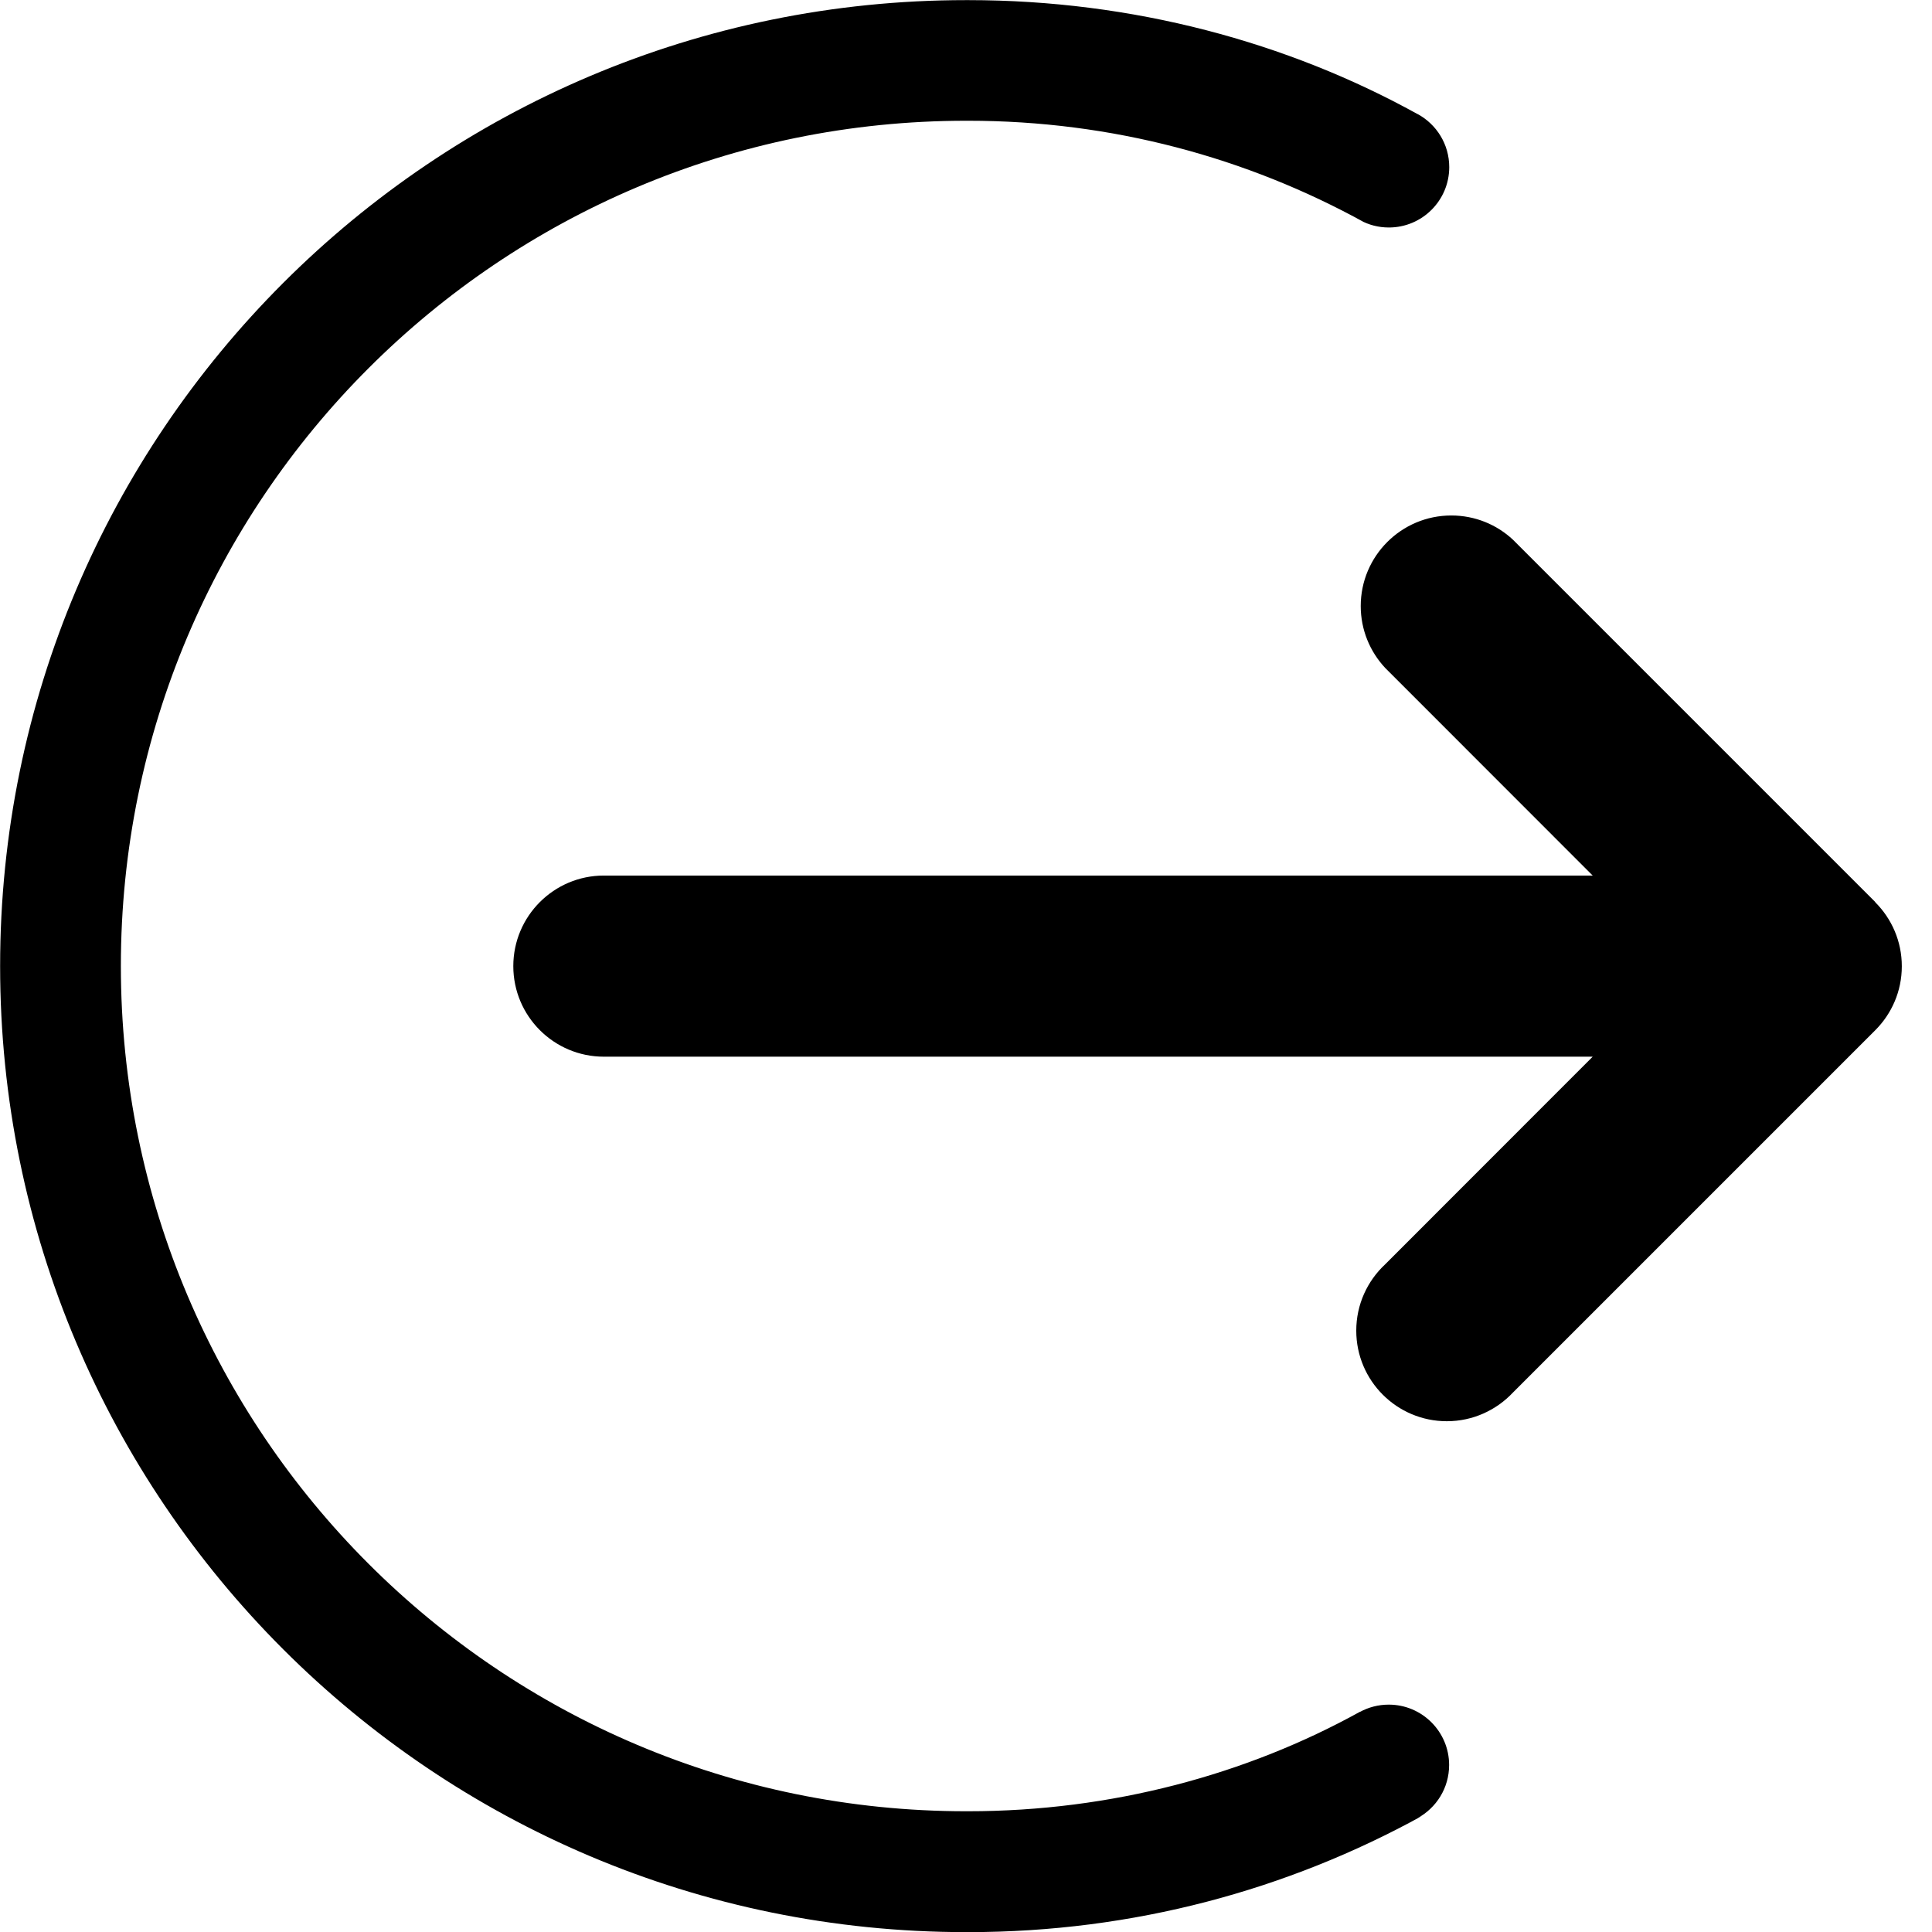 <svg version="1.1" xmlns="http://www.w3.org/2000/svg" width="16" height="16" viewBox="0 0 16 16">
<title>circle-arrow-out-east</title>
<path d="M15.53 7.47l-3-3c-0.134-0.125-0.313-0.201-0.511-0.201-0.414 0-0.75 0.336-0.75 0.75 0 0.198 0.077 0.378 0.202 0.512l-0-0 1.719 1.72h-8.189c-0.414 0-0.75 0.336-0.75 0.75s0.336 0.75 0.75 0.75h8.189l-1.719 1.72c-0.147 0.137-0.239 0.332-0.239 0.549 0 0.414 0.336 0.75 0.75 0.75 0.216 0 0.411-0.092 0.548-0.238l0-0 3-3c0.136-0.136 0.22-0.323 0.22-0.53s-0.084-0.394-0.22-0.53l-0-0z"></path>
<path d="M11.263 14.176c-0.938 0.519-2.057 0.824-3.246 0.824-0.006 0-0.012 0-0.017-0h0.001c-3.866 0-7-3.134-7-7s3.134-7 7-7v0c0.005-0 0.011-0 0.017-0 1.19 0 2.308 0.305 3.282 0.842l-0.035-0.018c0.069 0.038 0.15 0.060 0.237 0.060 0.276 0 0.5-0.224 0.5-0.5 0-0.189-0.105-0.354-0.261-0.439l-0.003-0.001c-1.074-0.594-2.355-0.943-3.718-0.943-0.007 0-0.014 0-0.020 0h0.001c-4.418 0-8 3.582-8 8s3.582 8 8 8v0c0.006 0 0.012 0 0.019 0 1.363 0 2.643-0.349 3.758-0.963l-0.040 0.020c0.158-0.086 0.263-0.251 0.263-0.441 0-0.276-0.224-0.5-0.5-0.5-0.087 0-0.168 0.022-0.24 0.061l0.003-0.001z"></path>
</svg>
